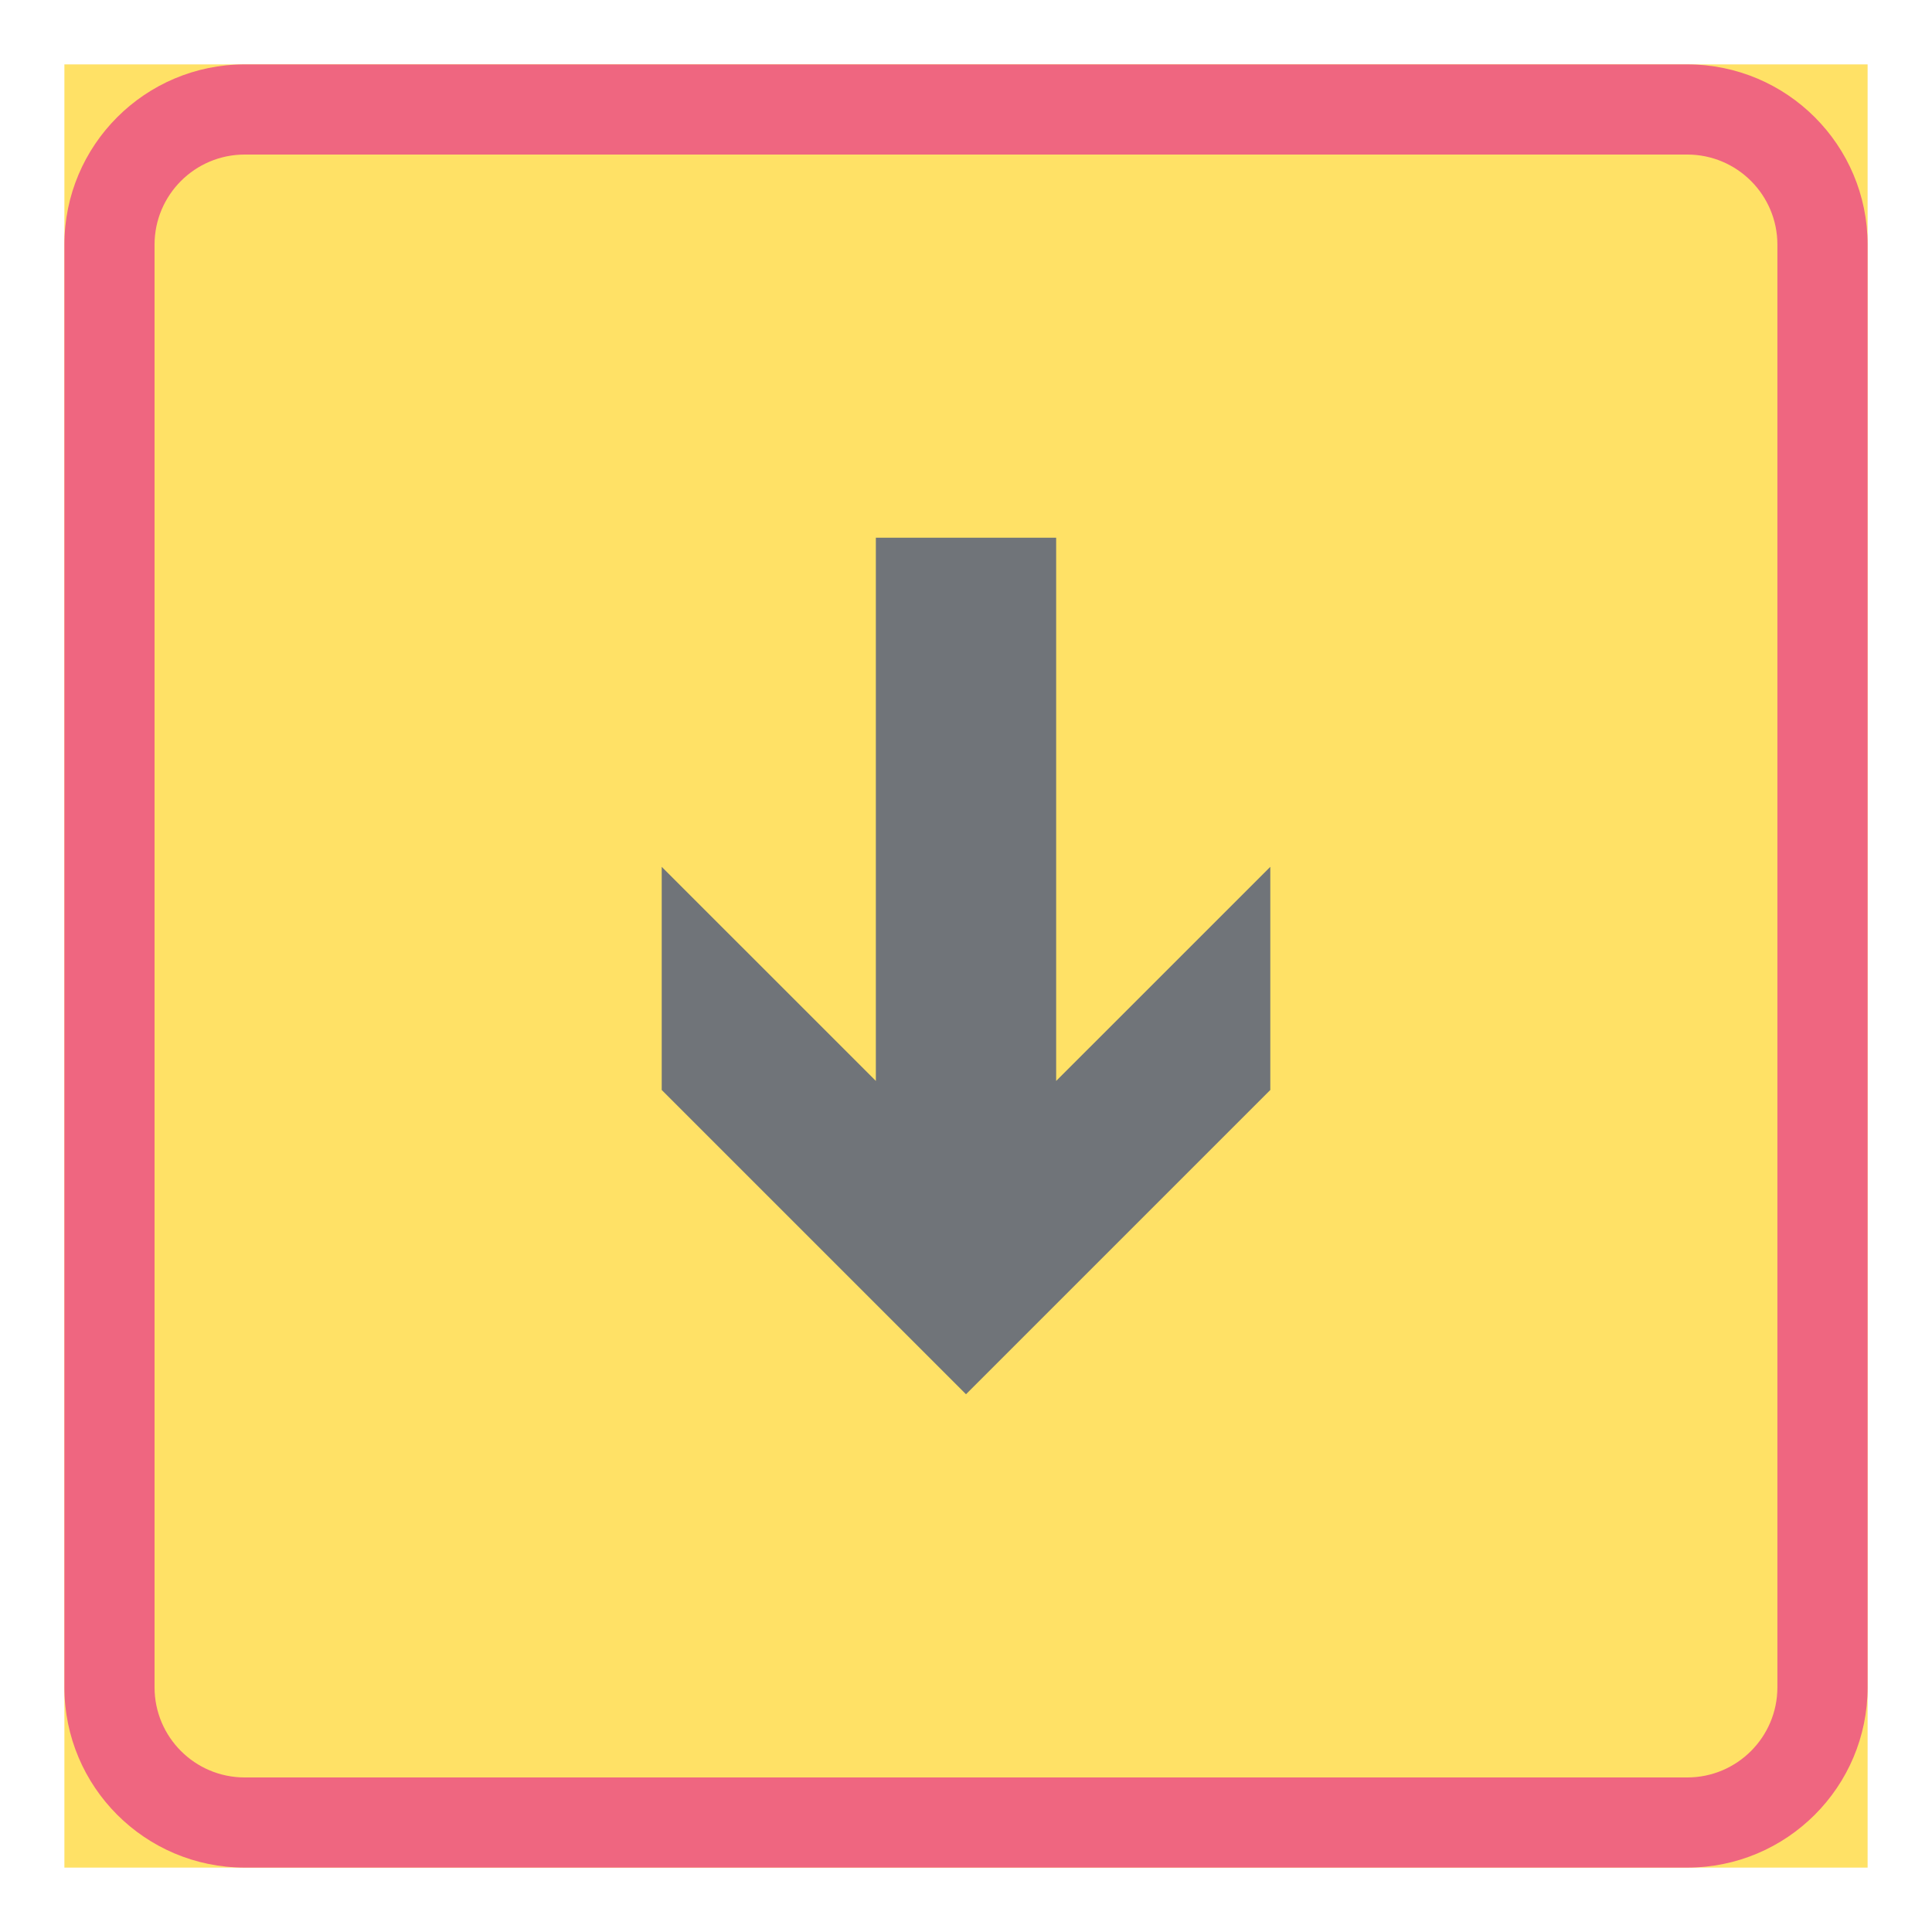 <ns0:svg xmlns:ns0="http://www.w3.org/2000/svg" version="1.1" id="Layer_1" x="0px" y="0px" width="425.197px" height="425.196px" viewBox="0 0 425.197 425.196" style="enable-background:new 0 0 425.197 425.196;" xml:space="preserve" opacity="0.6">
<ns0:g id="LWPOLYLINE_142_">
	<ns0:rect x="14.171" y="14.173" style="fill:#FFCD00;" width="396.854" height="396.851" />
</ns0:g>
<ns0:g id="LWPOLYLINE_144_">
	<ns0:path style="fill:#E4002B;" d="M14.171,53.855v317.479c0,21.919,17.771,39.689,39.686,39.689h317.472   c21.919,0,39.697-17.771,39.697-39.689V53.855c0-21.919-17.778-39.683-39.697-39.683H53.857   C31.942,14.173,14.171,31.936,14.171,53.855z" />
</ns0:g>
<ns0:g id="LWPOLYLINE_143_">
	<ns0:path style="fill:#FFCD00;" d="M34.012,53.855v317.479c0,10.96,8.889,19.849,19.845,19.849h317.472   c10.967,0,19.842-8.889,19.842-19.849V53.855c0-10.953-8.875-19.841-19.842-19.841H53.857   C42.901,34.014,34.012,42.903,34.012,53.855z" />
</ns0:g>
<ns0:g id="LWPOLYLINE_154_">
	<ns0:polygon style="fill:#101820;" points="192.759,118.342 192.759,237.894 145.631,190.773 145.631,239.885 212.6,306.847    279.57,239.885 279.57,190.773 232.441,237.894 232.441,118.342  " />
</ns0:g>
</ns0:svg>
